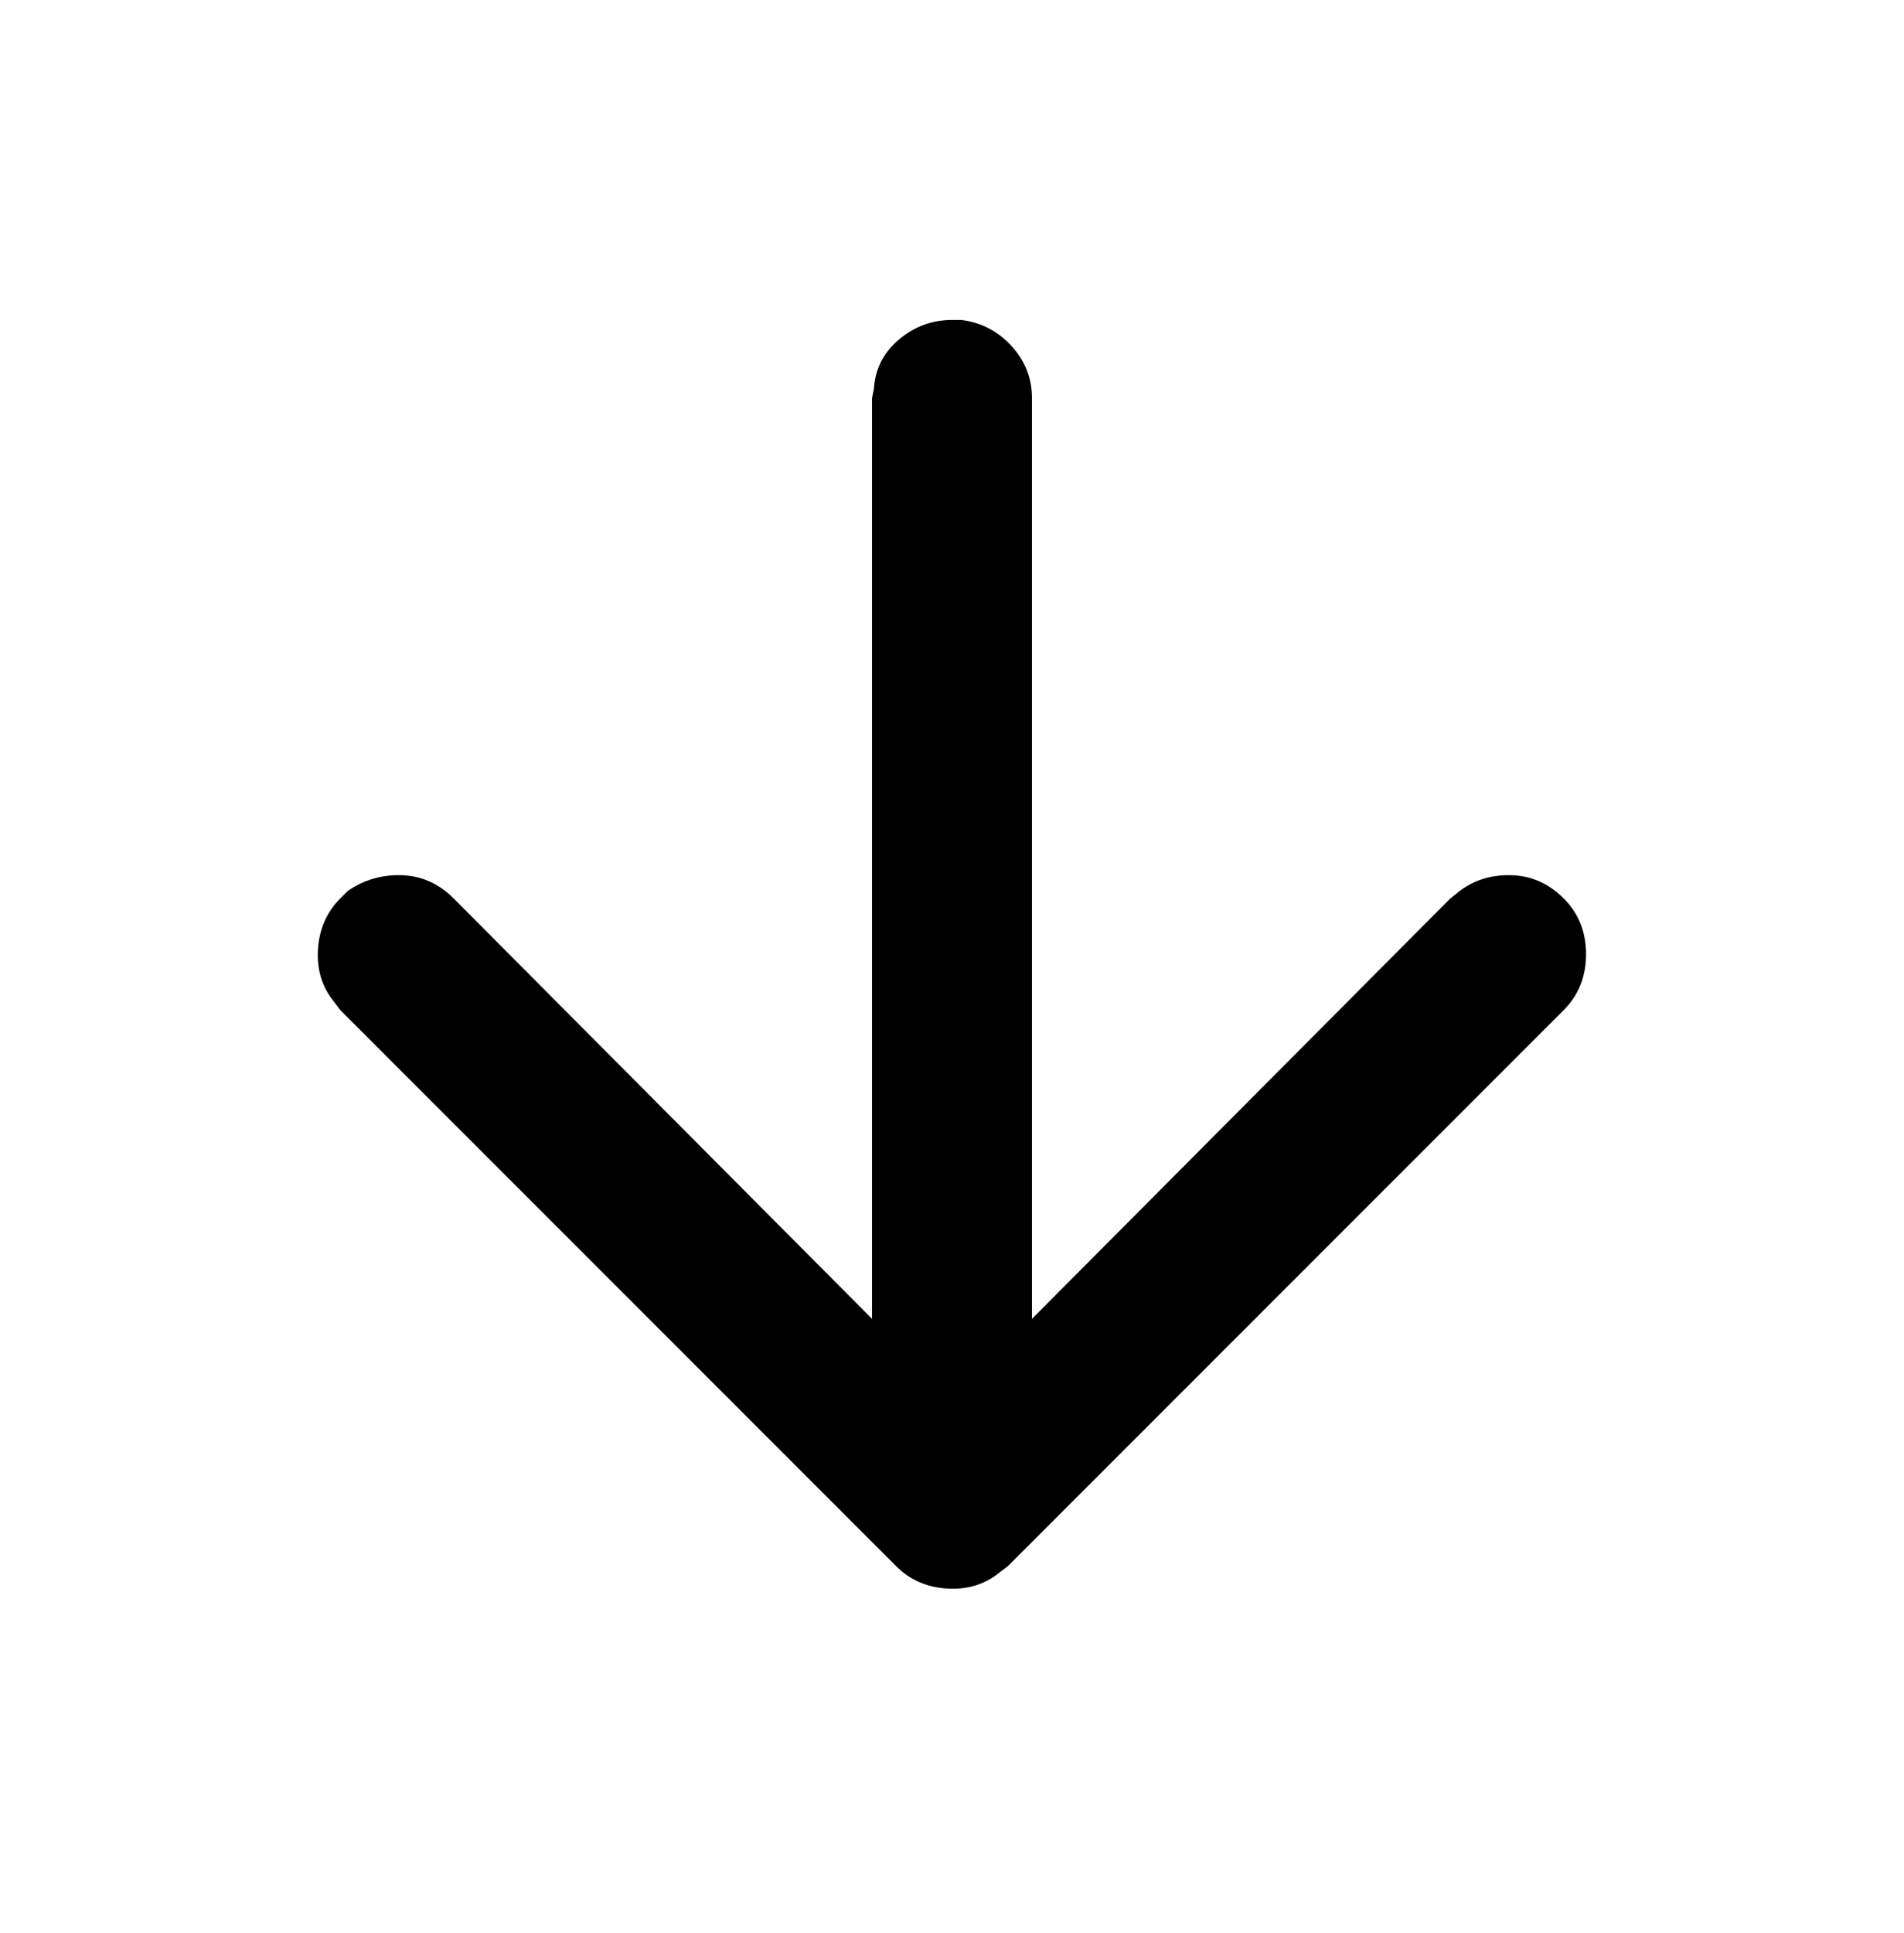 <svg viewBox="0 0 1024 1039" xmlns="http://www.w3.org/2000/svg"><path d="M542 842l299-299q12-12 12-30t-12-30q-12-12-28-12.5t-28 8.5l-5 4-225 226V214q0-16-11-28t-27-14h-5q-16 0-28.5 10.5T470 209l-1 5v495L244 483q-12-12-28-12.5t-29 8.5l-4 4q-11 11-12 27.5t9 28.5l3 4 299 299q11 11 27.5 12t28.5-9l4-3z"/></svg>